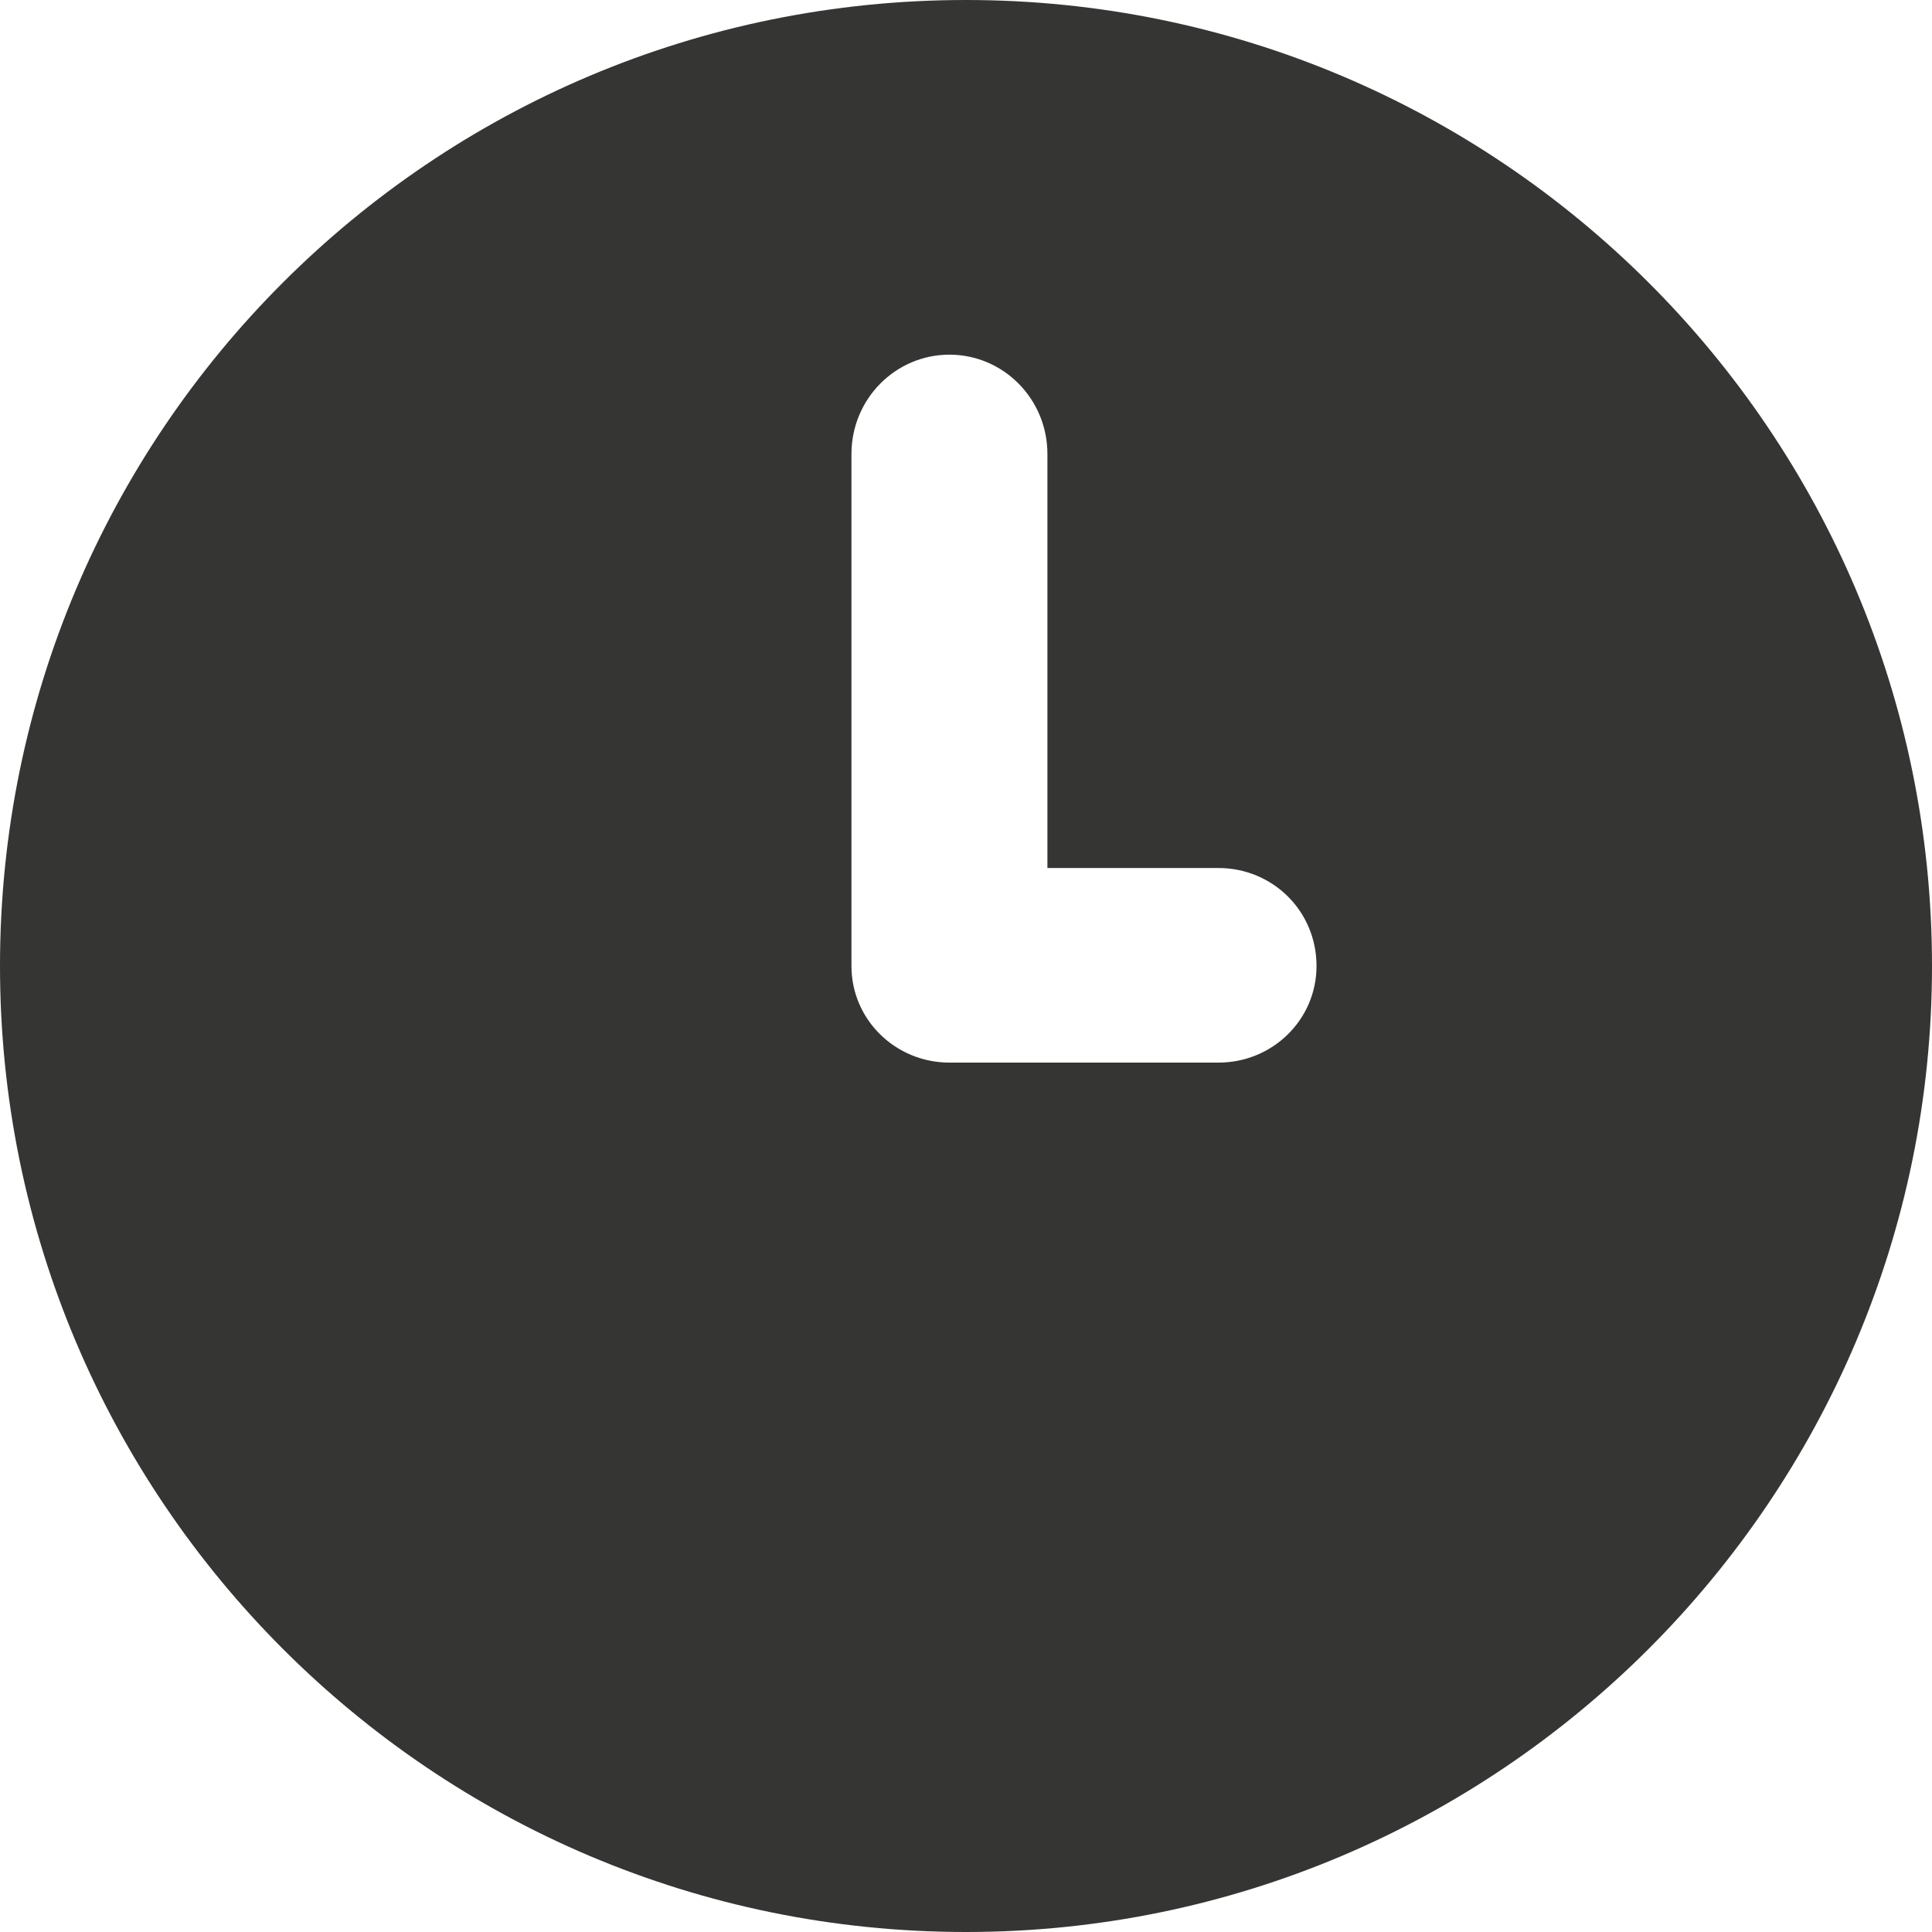 <svg width="14" height="14" viewBox="0 0 14 14" fill="none" xmlns="http://www.w3.org/2000/svg" xmlns:xlink="http://www.w3.org/1999/xlink">
	<desc>
			Created with Pixso.
	</desc>
	<defs/>
	<path id="path" d="M7 0C3.13 0 0 3.13 0 7C0 10.86 3.13 14 7 14C10.86 14 14 10.86 14 7C14 3.13 10.86 0 7 0ZM8.83 7.7L6.88 7.7C6.49 7.7 6.17 7.39 6.17 7L6.17 3.29C6.17 2.89 6.49 2.57 6.88 2.57C7.27 2.57 7.59 2.89 7.59 3.29L7.59 6.29L8.83 6.29C9.22 6.29 9.54 6.6 9.54 7C9.54 7.39 9.22 7.7 8.83 7.7Z" fill="#353533" fill-opacity="1" fill-rule="nonzero"/>
</svg>
